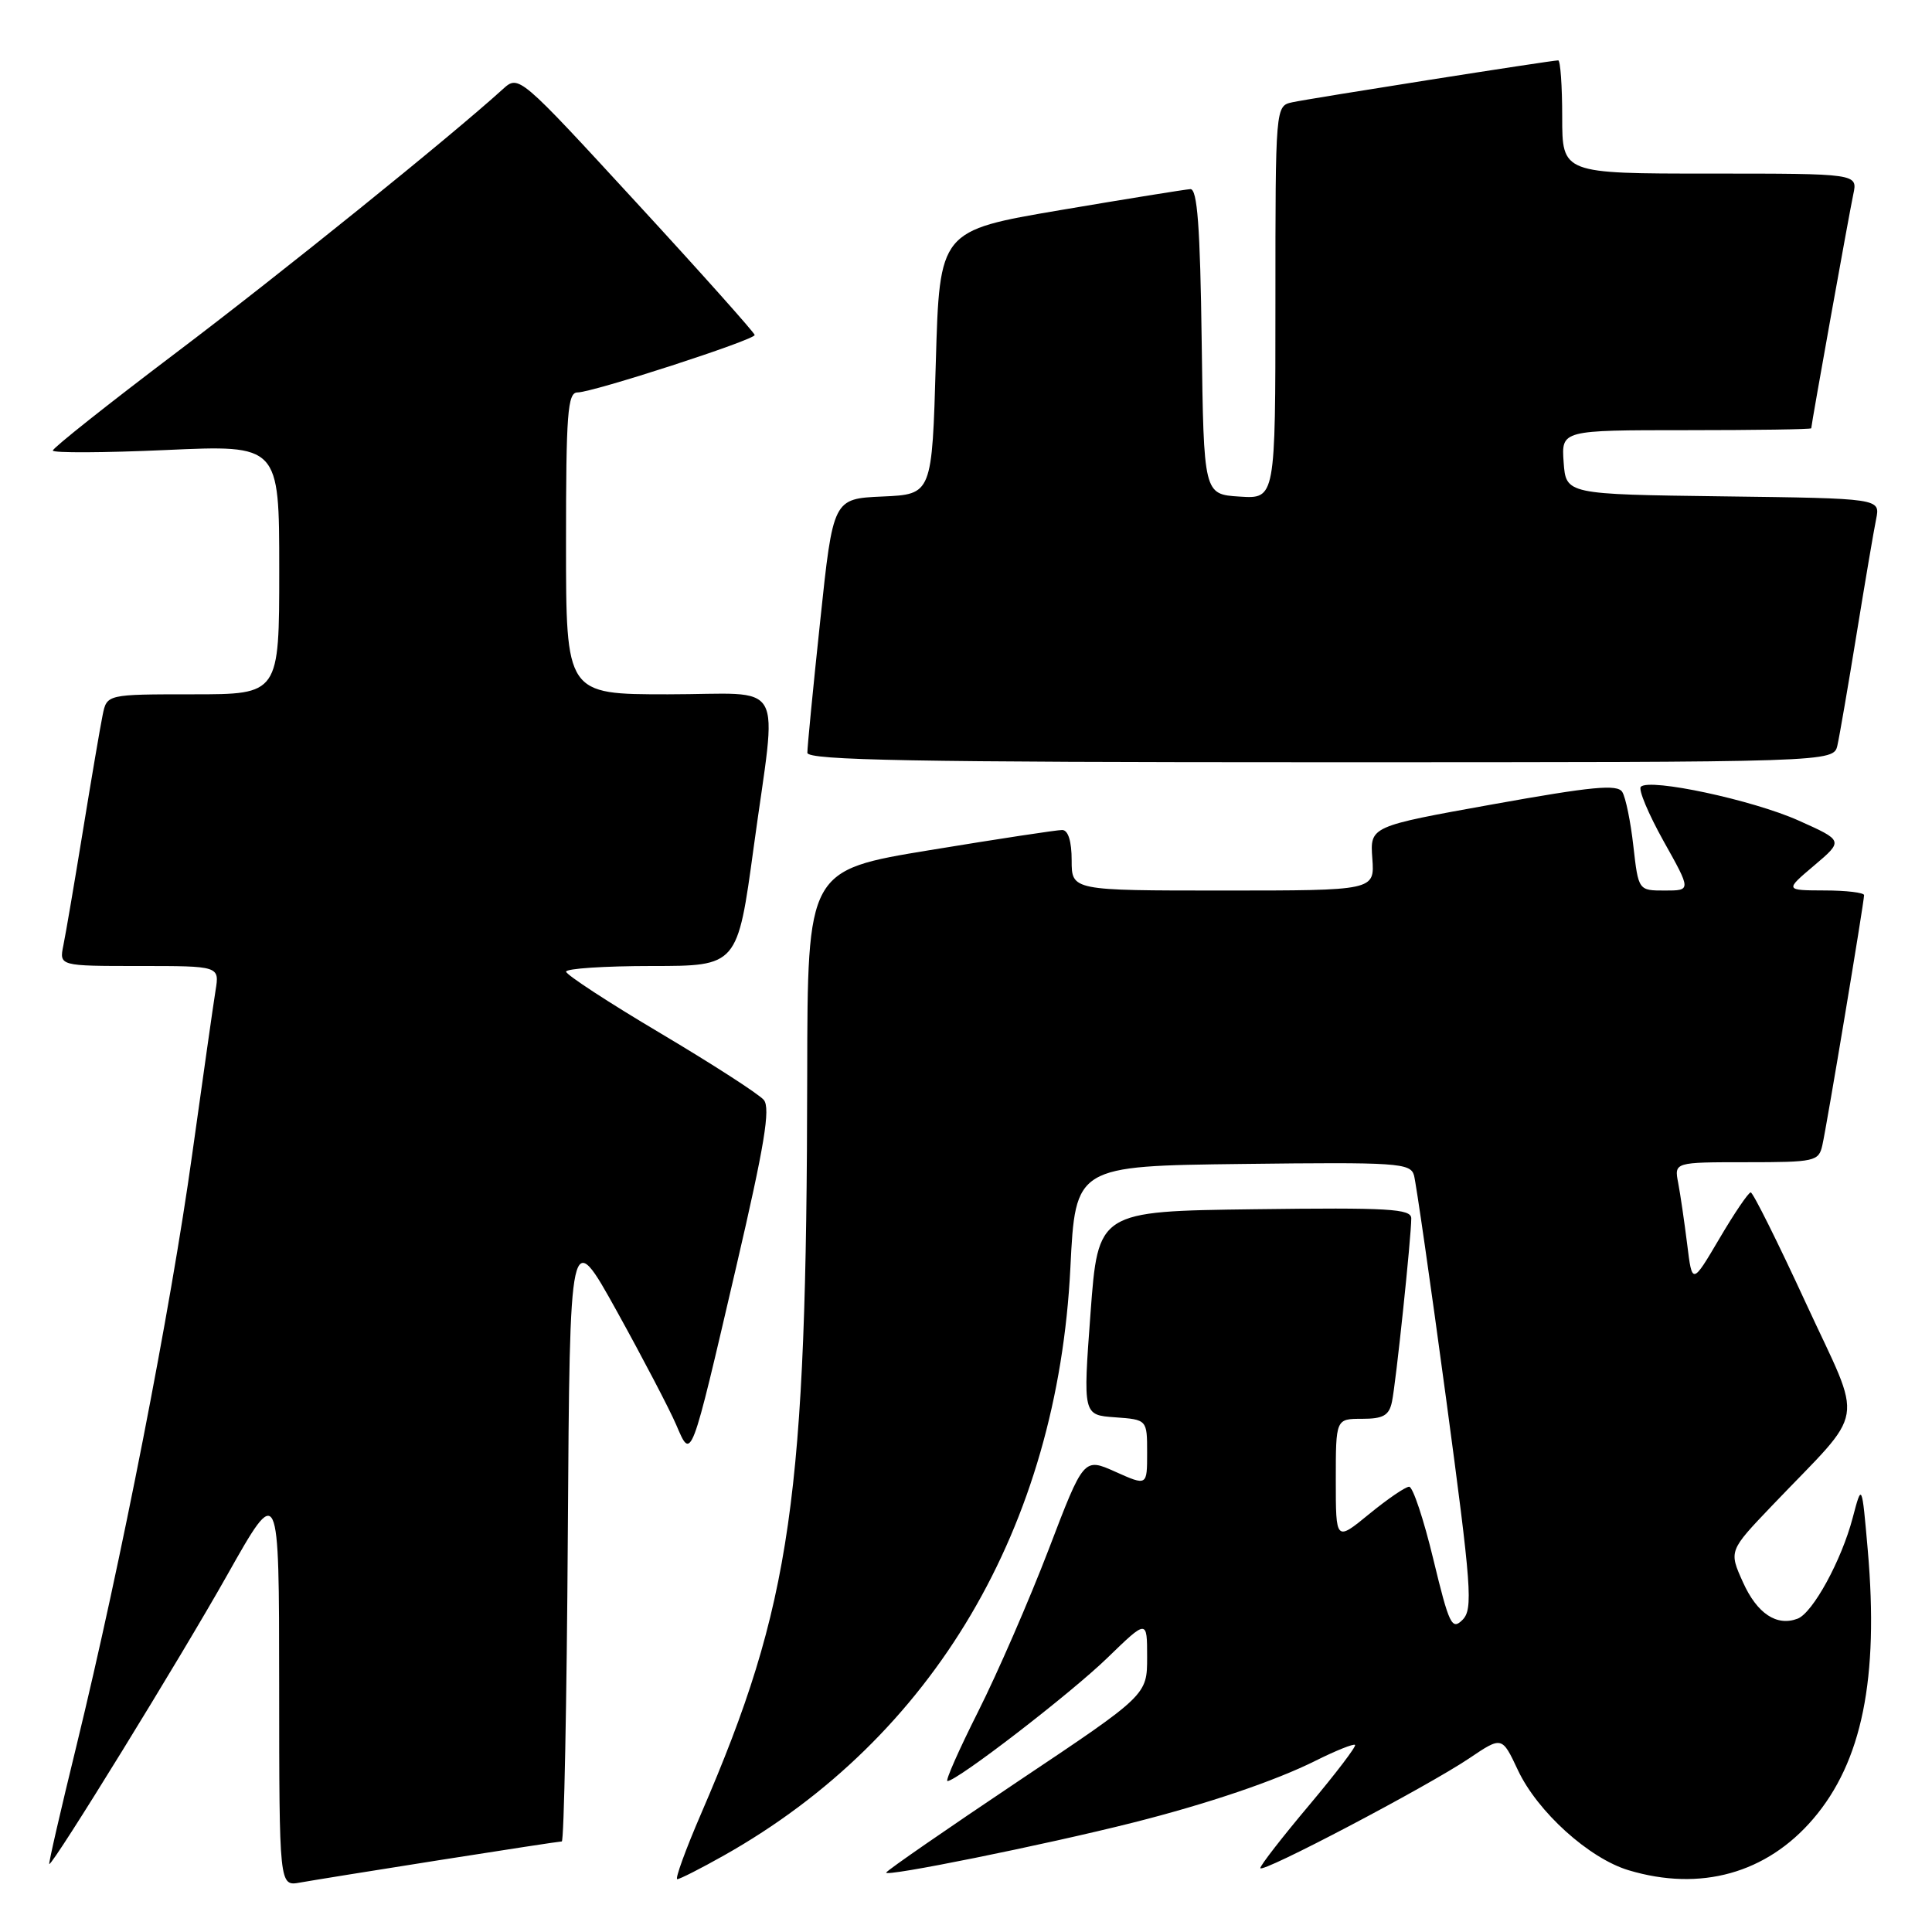 <?xml version="1.0" encoding="UTF-8" standalone="no"?>
<!DOCTYPE svg PUBLIC "-//W3C//DTD SVG 1.1//EN" "http://www.w3.org/Graphics/SVG/1.1/DTD/svg11.dtd" >
<svg xmlns="http://www.w3.org/2000/svg" xmlns:xlink="http://www.w3.org/1999/xlink" version="1.1" viewBox="0 0 256 256">
 <g >
 <path fill="currentColor"
d=" M 58.20 246.48 C 66.83 245.12 74.14 244.00 74.44 244.00 C 74.73 244.00 75.10 225.66 75.24 203.25 C 75.50 162.50 75.50 162.50 81.75 173.77 C 85.18 179.97 88.71 186.72 89.59 188.77 C 91.64 193.54 91.47 193.99 97.56 167.83 C 101.30 151.76 102.11 146.84 101.21 145.75 C 100.57 144.98 94.41 141.01 87.53 136.92 C 80.65 132.84 75.02 129.16 75.01 128.75 C 75.00 128.34 80.11 128.00 86.36 128.00 C 97.72 128.00 97.72 128.00 99.87 112.25 C 102.98 89.43 104.42 92.00 88.50 92.00 C 75.00 92.00 75.00 92.00 75.00 72.00 C 75.00 54.78 75.21 52.00 76.52 52.00 C 78.54 52.00 100.00 45.04 100.00 44.39 C 100.00 44.11 92.97 36.23 84.37 26.89 C 68.74 9.90 68.74 9.90 66.62 11.82 C 59.66 18.14 37.20 36.26 23.25 46.80 C 14.31 53.56 7.00 59.36 7.00 59.70 C 7.00 60.03 13.75 60.00 22.00 59.63 C 37.00 58.95 37.00 58.95 37.00 75.48 C 37.00 92.00 37.00 92.00 25.58 92.00 C 14.16 92.00 14.16 92.00 13.60 94.75 C 13.29 96.26 12.12 103.12 11.00 110.00 C 9.88 116.88 8.71 123.74 8.40 125.25 C 7.84 128.00 7.84 128.00 18.47 128.00 C 29.09 128.00 29.09 128.00 28.56 131.25 C 28.27 133.04 26.88 142.82 25.46 153.00 C 22.61 173.50 16.03 207.12 10.15 231.25 C 8.03 239.91 6.40 247.00 6.53 247.00 C 7.10 247.00 23.94 219.65 30.09 208.73 C 36.98 196.50 36.98 196.50 36.99 223.22 C 37.00 249.95 37.00 249.95 39.75 249.45 C 41.26 249.18 49.56 247.84 58.20 246.48 Z  M 95.92 245.86 C 123.70 230.21 140.13 202.36 141.83 168.00 C 142.50 154.50 142.50 154.50 164.68 154.23 C 185.16 153.98 186.89 154.10 187.36 155.73 C 187.63 156.70 189.55 170.00 191.61 185.29 C 195.00 210.45 195.20 213.22 193.79 214.64 C 192.38 216.05 192.02 215.29 189.92 206.60 C 188.65 201.32 187.21 197.00 186.72 197.00 C 186.23 197.00 183.85 198.63 181.42 200.62 C 177.00 204.24 177.00 204.24 177.00 196.12 C 177.00 188.00 177.00 188.00 180.48 188.00 C 183.28 188.00 184.06 187.56 184.44 185.75 C 184.96 183.34 187.00 163.91 187.00 161.44 C 187.00 160.17 184.03 160.00 166.25 160.23 C 145.50 160.50 145.50 160.50 144.50 174.00 C 143.50 187.50 143.50 187.50 147.75 187.80 C 152.00 188.11 152.00 188.11 152.00 192.51 C 152.00 196.90 152.00 196.90 147.80 195.02 C 143.60 193.14 143.60 193.14 138.95 205.32 C 136.38 212.02 132.19 221.66 129.63 226.75 C 127.07 231.84 125.23 236.00 125.54 236.00 C 126.81 236.00 141.87 224.40 146.75 219.66 C 152.00 214.57 152.00 214.57 152.00 219.58 C 152.00 224.60 152.00 224.60 134.92 236.02 C 125.53 242.31 117.65 247.75 117.43 248.12 C 117.01 248.79 138.34 244.48 150.12 241.51 C 159.99 239.02 169.03 235.96 174.35 233.29 C 177.02 231.96 179.36 231.02 179.55 231.21 C 179.74 231.40 176.99 235.01 173.45 239.22 C 169.90 243.44 167.00 247.17 167.00 247.53 C 167.00 248.36 189.09 236.75 194.69 232.98 C 199.02 230.06 199.02 230.06 201.13 234.55 C 203.72 240.07 210.56 246.25 215.81 247.82 C 225.32 250.67 234.07 248.24 240.25 241.02 C 246.73 233.45 248.97 222.43 247.49 205.41 C 246.71 196.50 246.71 196.50 245.49 201.12 C 244.01 206.76 240.21 213.70 238.20 214.48 C 235.42 215.54 232.82 213.81 230.95 209.65 C 229.08 205.50 229.08 205.50 234.81 199.50 C 247.48 186.23 246.97 189.31 239.29 172.67 C 235.57 164.60 232.28 158.00 231.98 158.00 C 231.68 158.00 229.81 160.75 227.83 164.12 C 224.22 170.24 224.22 170.24 223.56 164.87 C 223.19 161.92 222.66 158.26 222.37 156.75 C 221.84 154.00 221.84 154.00 231.40 154.00 C 240.50 154.00 240.99 153.89 241.47 151.75 C 242.06 149.17 247.00 119.54 247.00 118.61 C 247.00 118.28 244.64 117.99 241.75 117.99 C 236.50 117.97 236.50 117.97 240.39 114.68 C 244.27 111.39 244.27 111.39 238.33 108.73 C 232.27 106.01 218.59 103.08 217.42 104.25 C 217.06 104.61 218.42 107.84 220.43 111.45 C 224.10 118.00 224.10 118.00 220.60 118.00 C 217.10 118.00 217.10 118.00 216.43 112.12 C 216.07 108.89 215.41 105.66 214.96 104.94 C 214.31 103.89 210.98 104.21 197.84 106.57 C 181.53 109.50 181.53 109.50 181.84 113.75 C 182.15 118.00 182.15 118.00 162.08 118.00 C 142.00 118.00 142.00 118.00 142.00 114.00 C 142.00 111.48 141.54 109.99 140.75 109.98 C 140.06 109.97 132.19 111.17 123.25 112.64 C 107.00 115.31 107.00 115.31 106.96 142.40 C 106.89 198.59 104.89 212.54 92.93 240.25 C 90.85 245.06 89.42 249.00 89.74 249.00 C 90.07 249.00 92.85 247.59 95.92 245.86 Z  M 243.47 98.75 C 243.75 97.51 244.89 90.88 246.01 84.00 C 247.13 77.12 248.29 70.27 248.60 68.77 C 249.15 66.04 249.15 66.04 228.32 65.77 C 207.50 65.50 207.50 65.50 207.19 61.25 C 206.89 57.00 206.89 57.00 223.44 57.00 C 232.55 57.00 240.00 56.89 240.00 56.75 C 240.01 56.21 245.02 28.34 245.57 25.75 C 246.16 23.00 246.16 23.00 226.58 23.00 C 207.00 23.00 207.00 23.00 207.00 15.50 C 207.00 11.38 206.76 8.00 206.47 8.00 C 205.57 8.00 173.65 13.03 171.25 13.55 C 169.00 14.04 169.00 14.04 169.00 40.07 C 169.00 66.11 169.00 66.11 164.25 65.80 C 159.50 65.50 159.50 65.50 159.23 45.25 C 159.03 30.00 158.65 25.02 157.73 25.06 C 157.05 25.10 149.30 26.35 140.50 27.84 C 124.50 30.56 124.50 30.56 124.00 48.03 C 123.50 65.50 123.50 65.50 116.94 65.79 C 110.39 66.08 110.39 66.08 108.68 82.29 C 107.73 91.21 106.97 99.06 106.98 99.75 C 107.00 100.74 121.27 101.00 174.98 101.00 C 242.96 101.00 242.96 101.00 243.47 98.75 Z "/>
</g>
</svg>